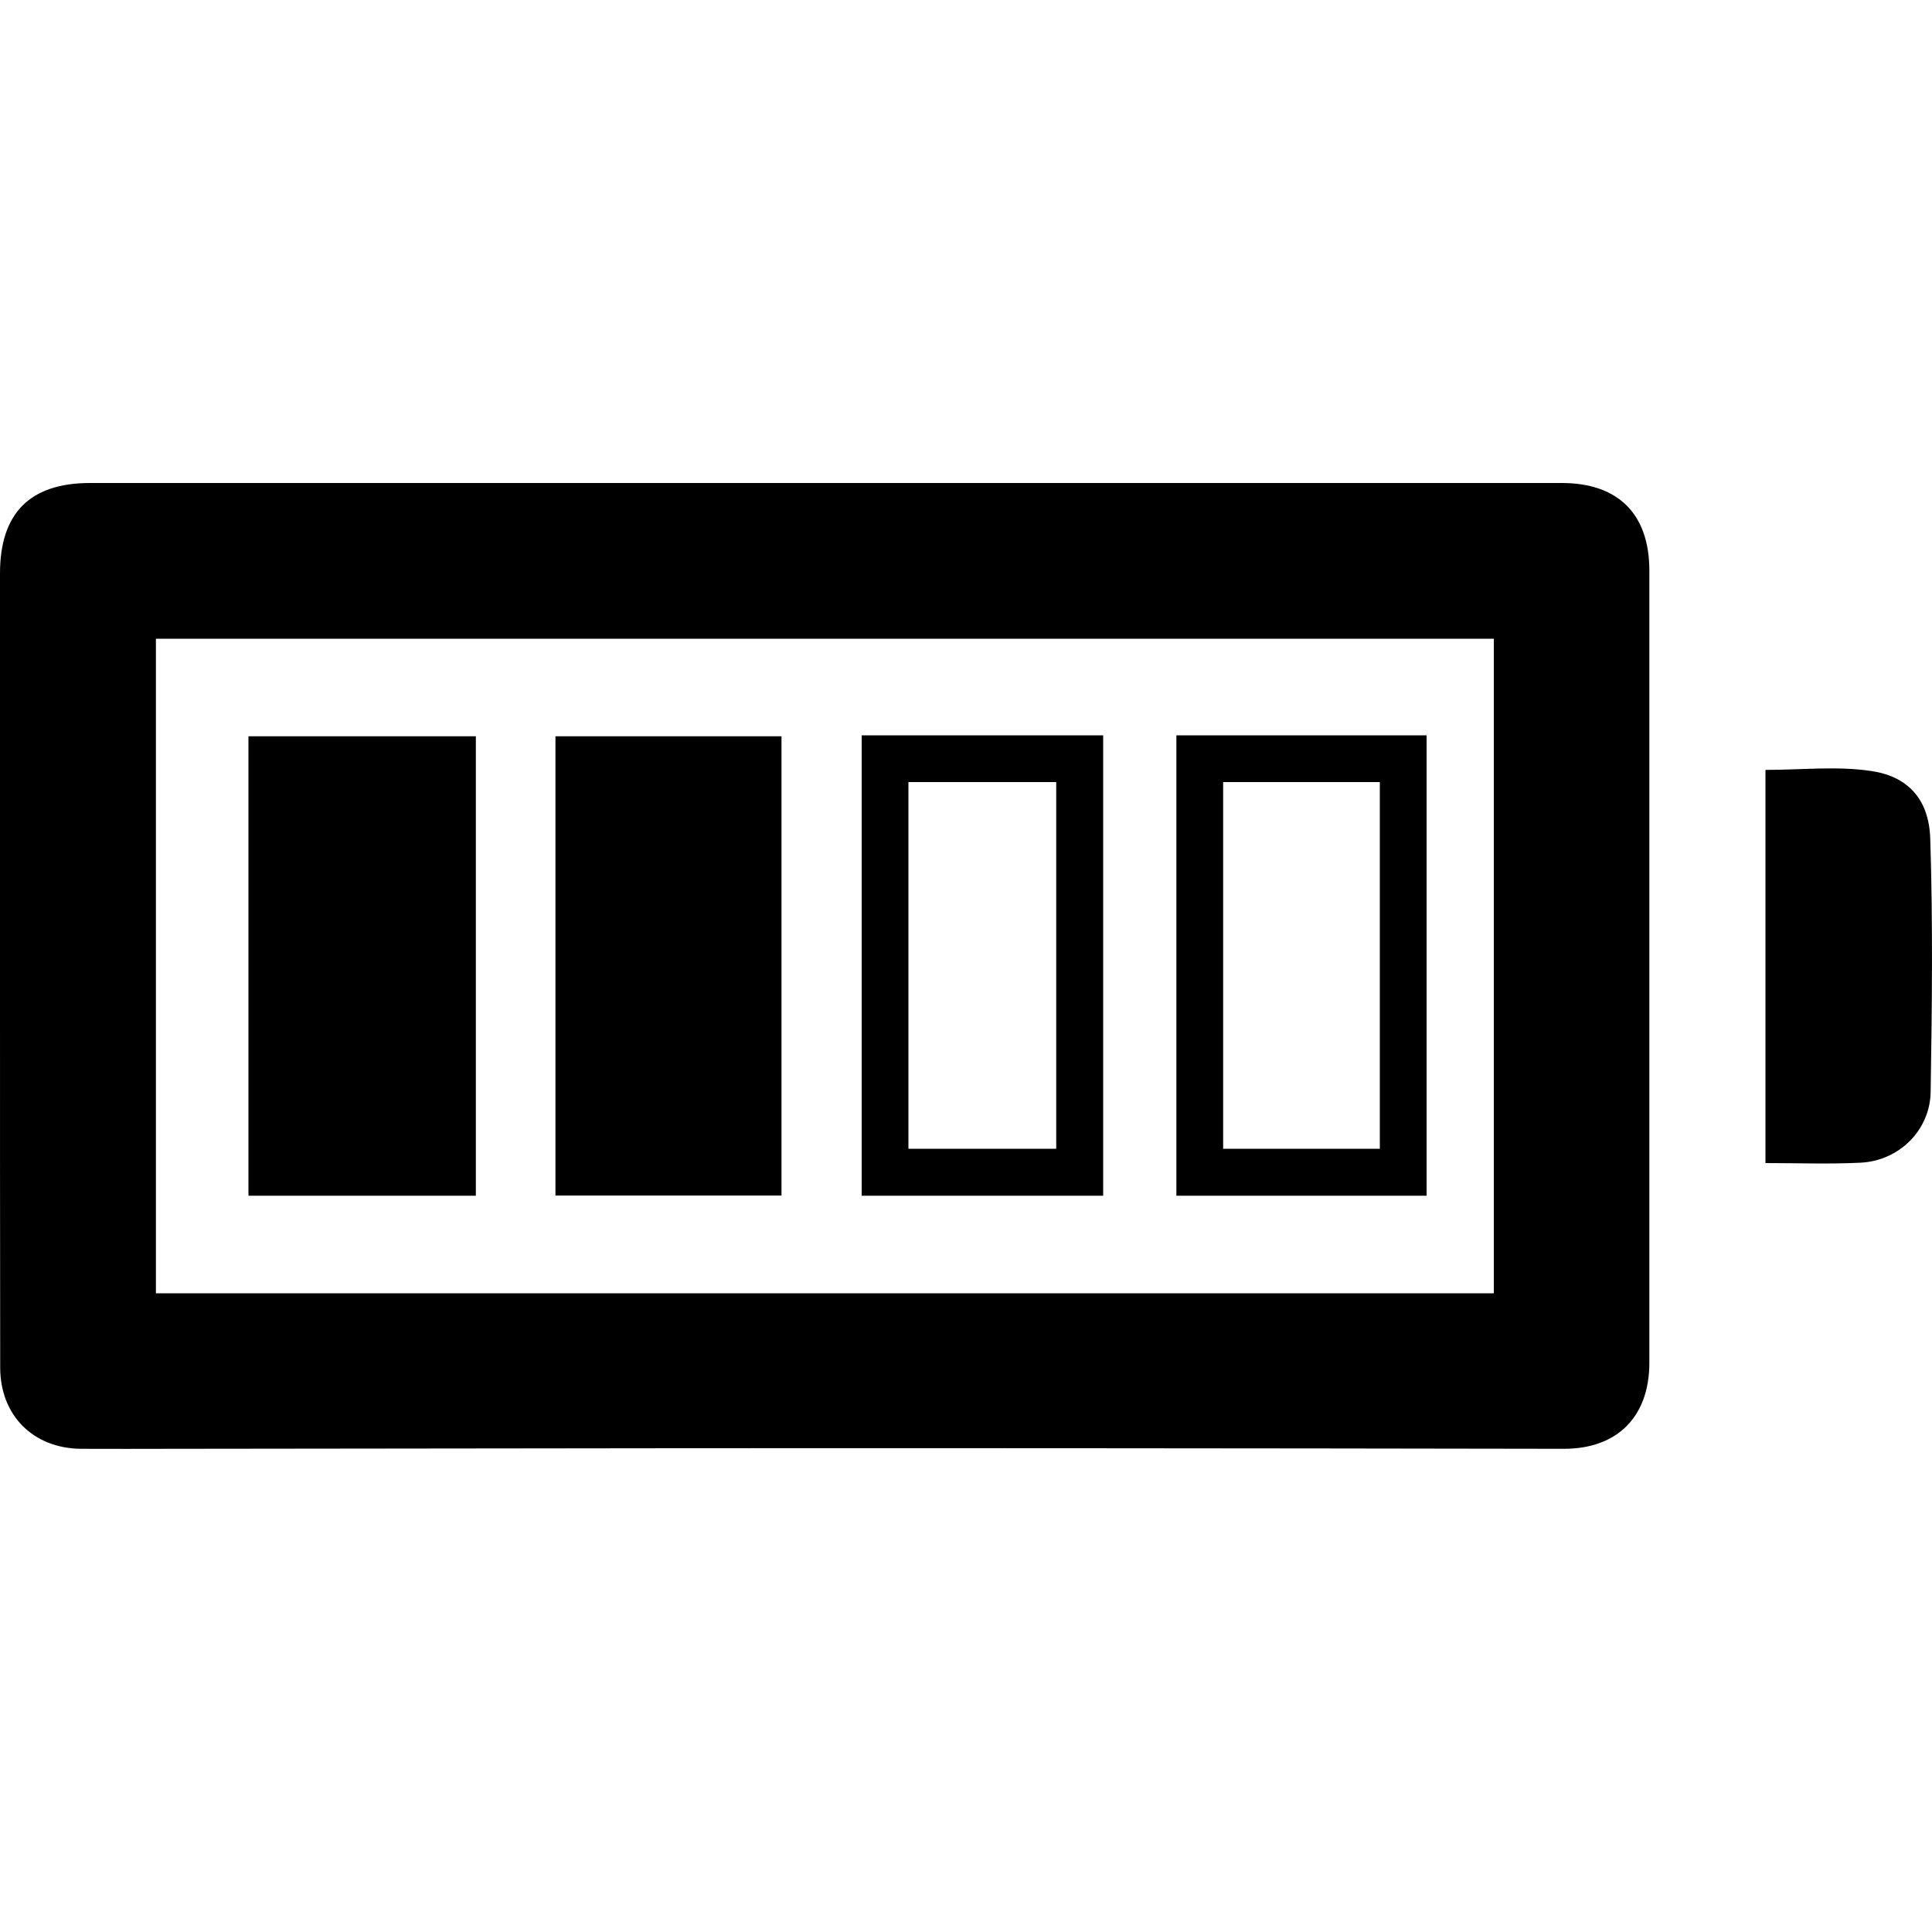 <svg xmlns="http://www.w3.org/2000/svg" viewBox="0 0 1000 1000" width="1000" height="1000">
<path d="M426.6 250c127.2 0 254.5 0 381.8 0 29.2 0 45.3 16.1 45.3 45.3 0 136.7 0 273.4 0 410.1 0 27.8-16.5 44.5-44.2 44.5-83.8-0.1-167.7-0.3-251.6-0.3-69-0.1-137.9 0-206.8 0-87.5 0.1-175 0.2-262.5 0.3-15.6 0-31.2 0.1-46.8 0-24.6-0.3-41.6-17.2-41.7-41.9-0.1-66.7-0.1-133.5-0.1-200.2 0-70.3 0-140.6 0-211 0-31.2 15.5-46.8 46.6-46.8 126.7 0 253.3 0 380 0z m-345.9 419.4h692.5v-338.8h-692.5v338.8z m833.1-270.9c18.8 0 37.2-2.1 54.9 0.6 18.3 2.7 29.8 14.1 30.4 35.2 1.4 43.6 0.9 87.2 0.2 130.8-0.3 20-16.4 35.7-36.2 36.7-16.2 0.8-32.4 0.2-49.3 0.2v-203.5z m-785.2-17.4h117.7v237.8h-117.7v-237.8z m609.8 237.8h-129.5v-238.3h129.5v238.3z m-105.3-24.3h81.1v-189.8h-81.1v189.8z m-62.1 24.3h-125v-238.3h125v238.3z m-100.8-24.3h76.5v-189.8h-76.5v189.8z m-182.7-213.5h117v237.7h-117v-237.7z"/>
</svg>
